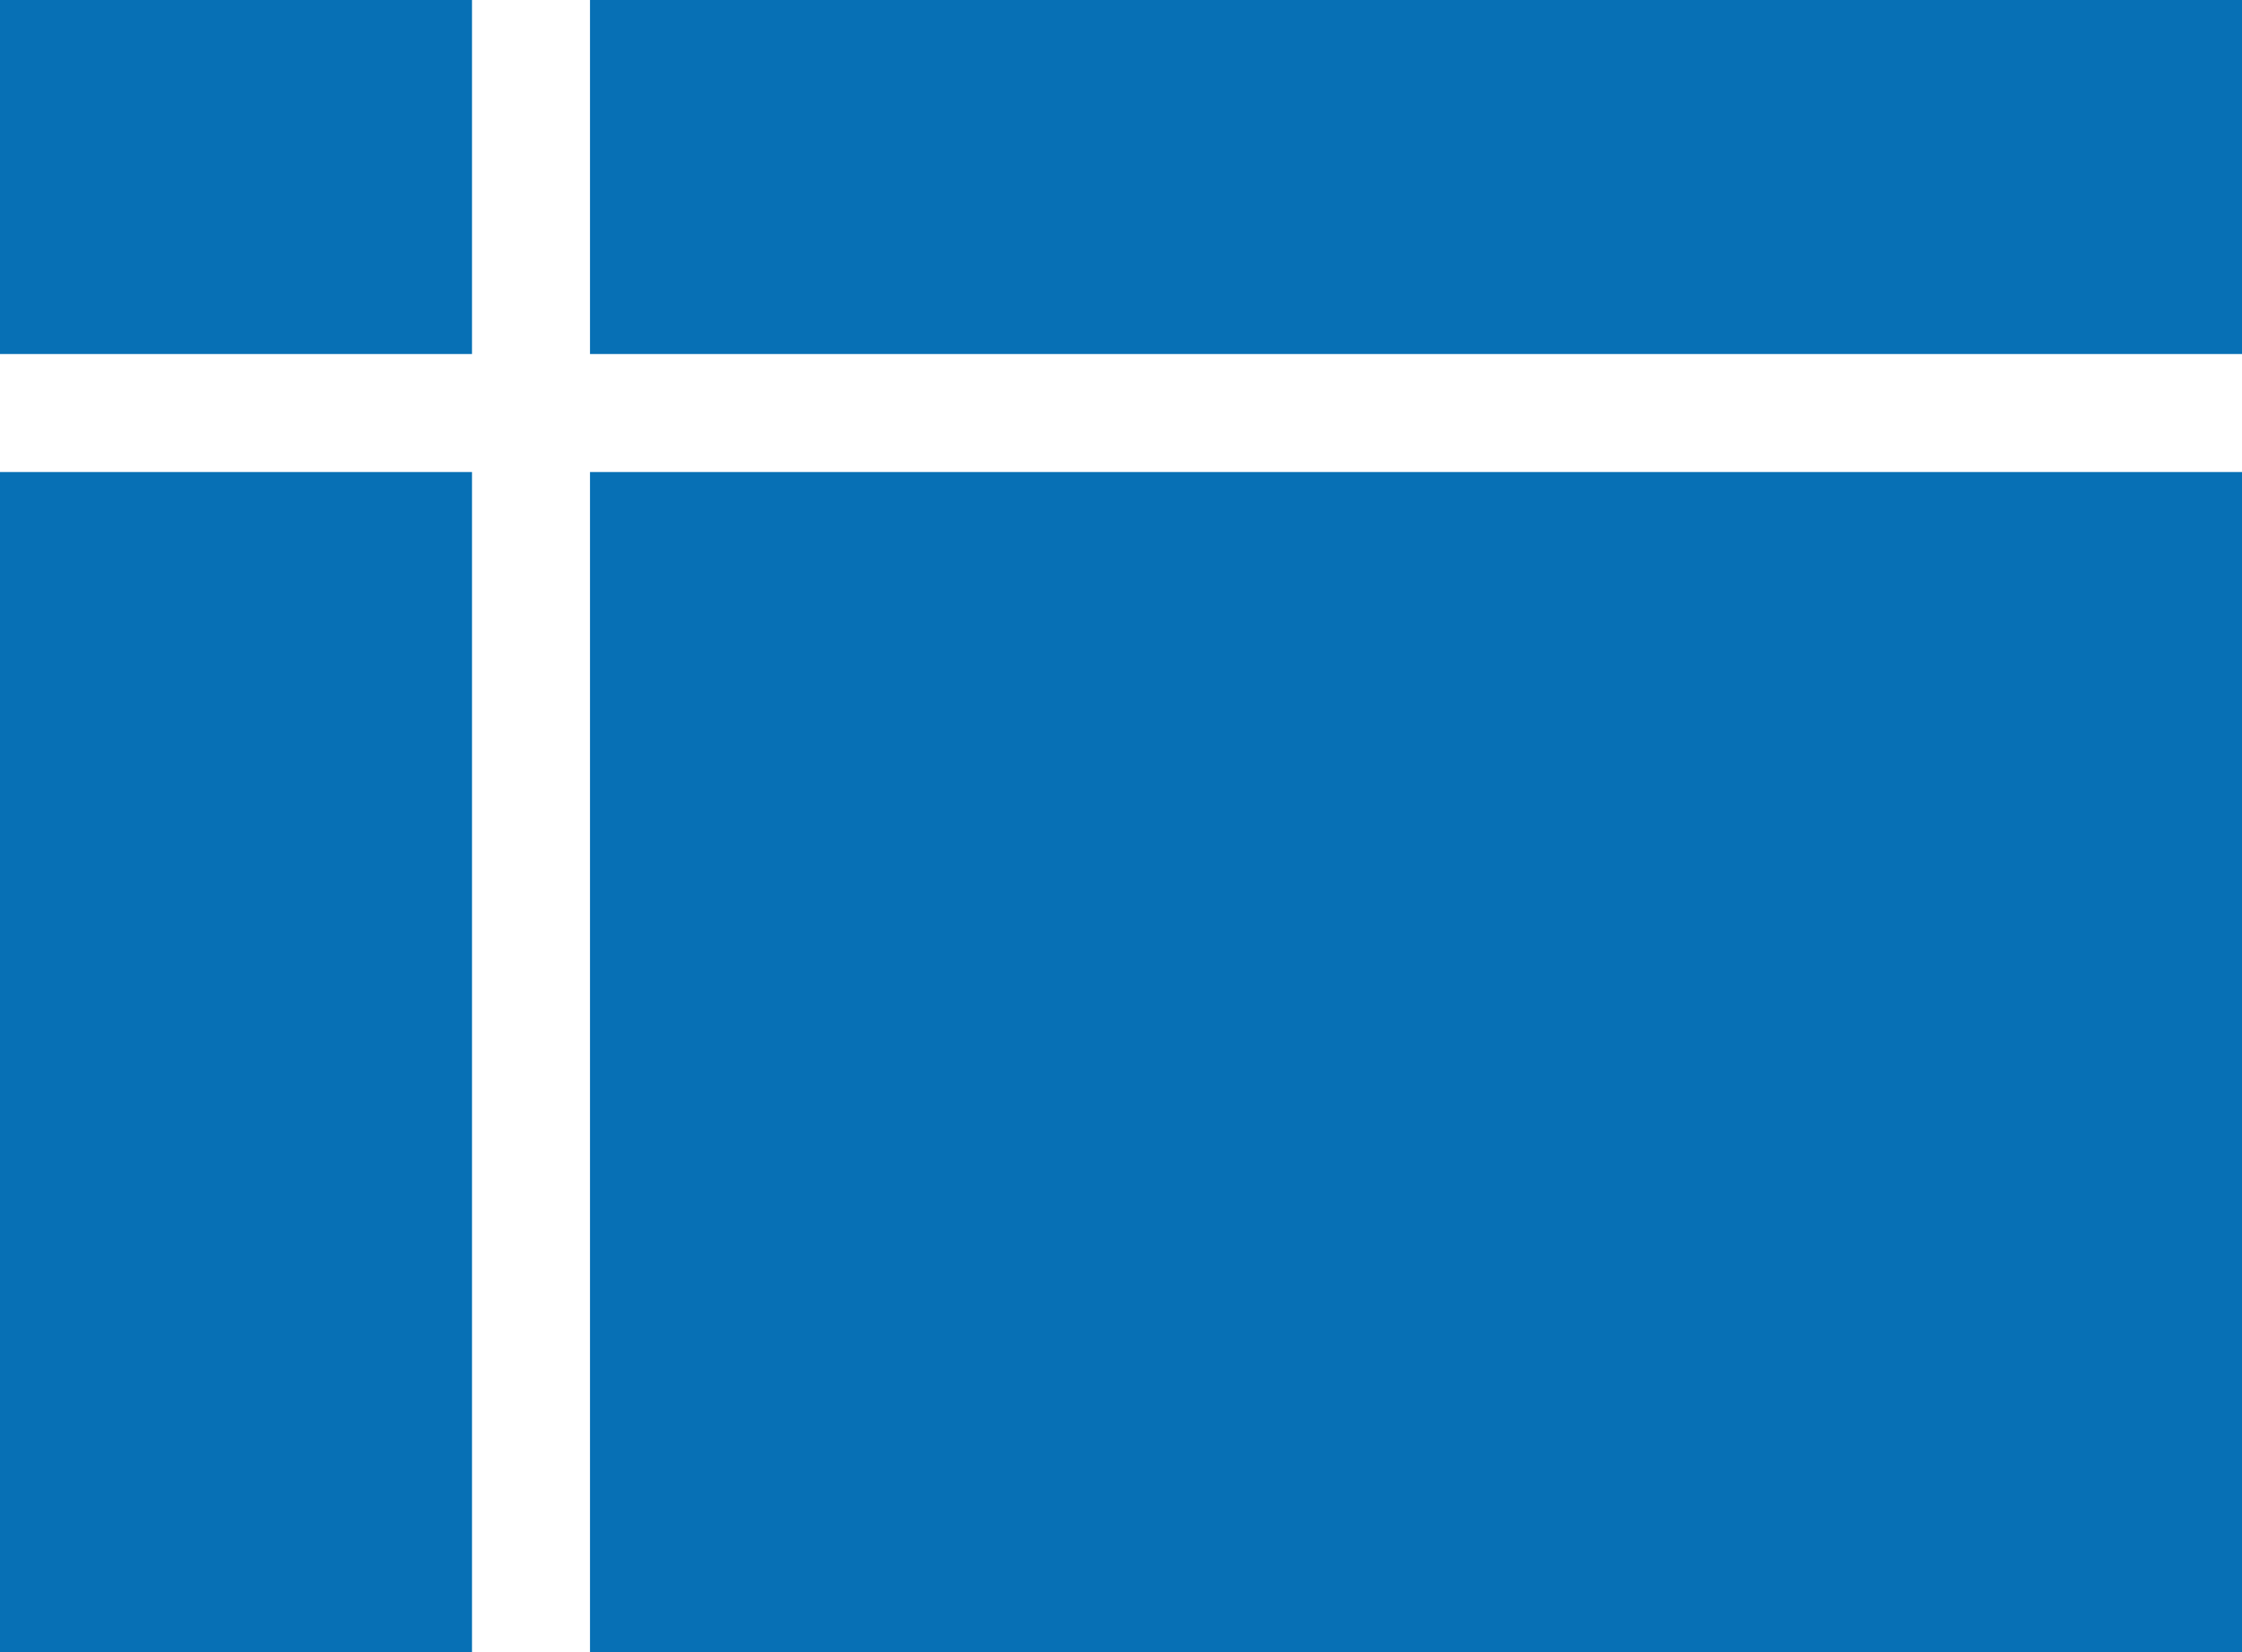 <?xml version="1.0" encoding="UTF-8"?>
<svg width="19px" height="14px" viewBox="0 0 19 14" version="1.1" xmlns="http://www.w3.org/2000/svg" xmlns:xlink="http://www.w3.org/1999/xlink">
    <!-- Generator: Sketch 51.2 (57519) - http://www.bohemiancoding.com/sketch -->
    <title>icon-spreadsheet-blue</title>
    <desc>Created with Sketch.</desc>
    <defs></defs>
    <g id="Page-1" stroke="none" stroke-width="1" fill="none" fill-rule="evenodd">
        <g id="calc-data-explorer-summer-2018-copy-3" transform="translate(-451, -1288)" fill="#0770B5">
            <g id="icon-spreadsheet-blue" transform="translate(451, 1288)">
                <rect id="Rectangle-19-Copy-6" x="0" y="4" width="4" height="10"></rect>
                <rect id="Rectangle-19-Copy-7" x="0" y="0" width="4" height="3"></rect>
                <rect id="Rectangle-19-Copy-8" x="5" y="0" width="14" height="3"></rect>
                <rect id="Rectangle-19-Copy-9" x="5" y="4" width="14" height="10"></rect>
            </g>
        </g>
    </g>
</svg>
